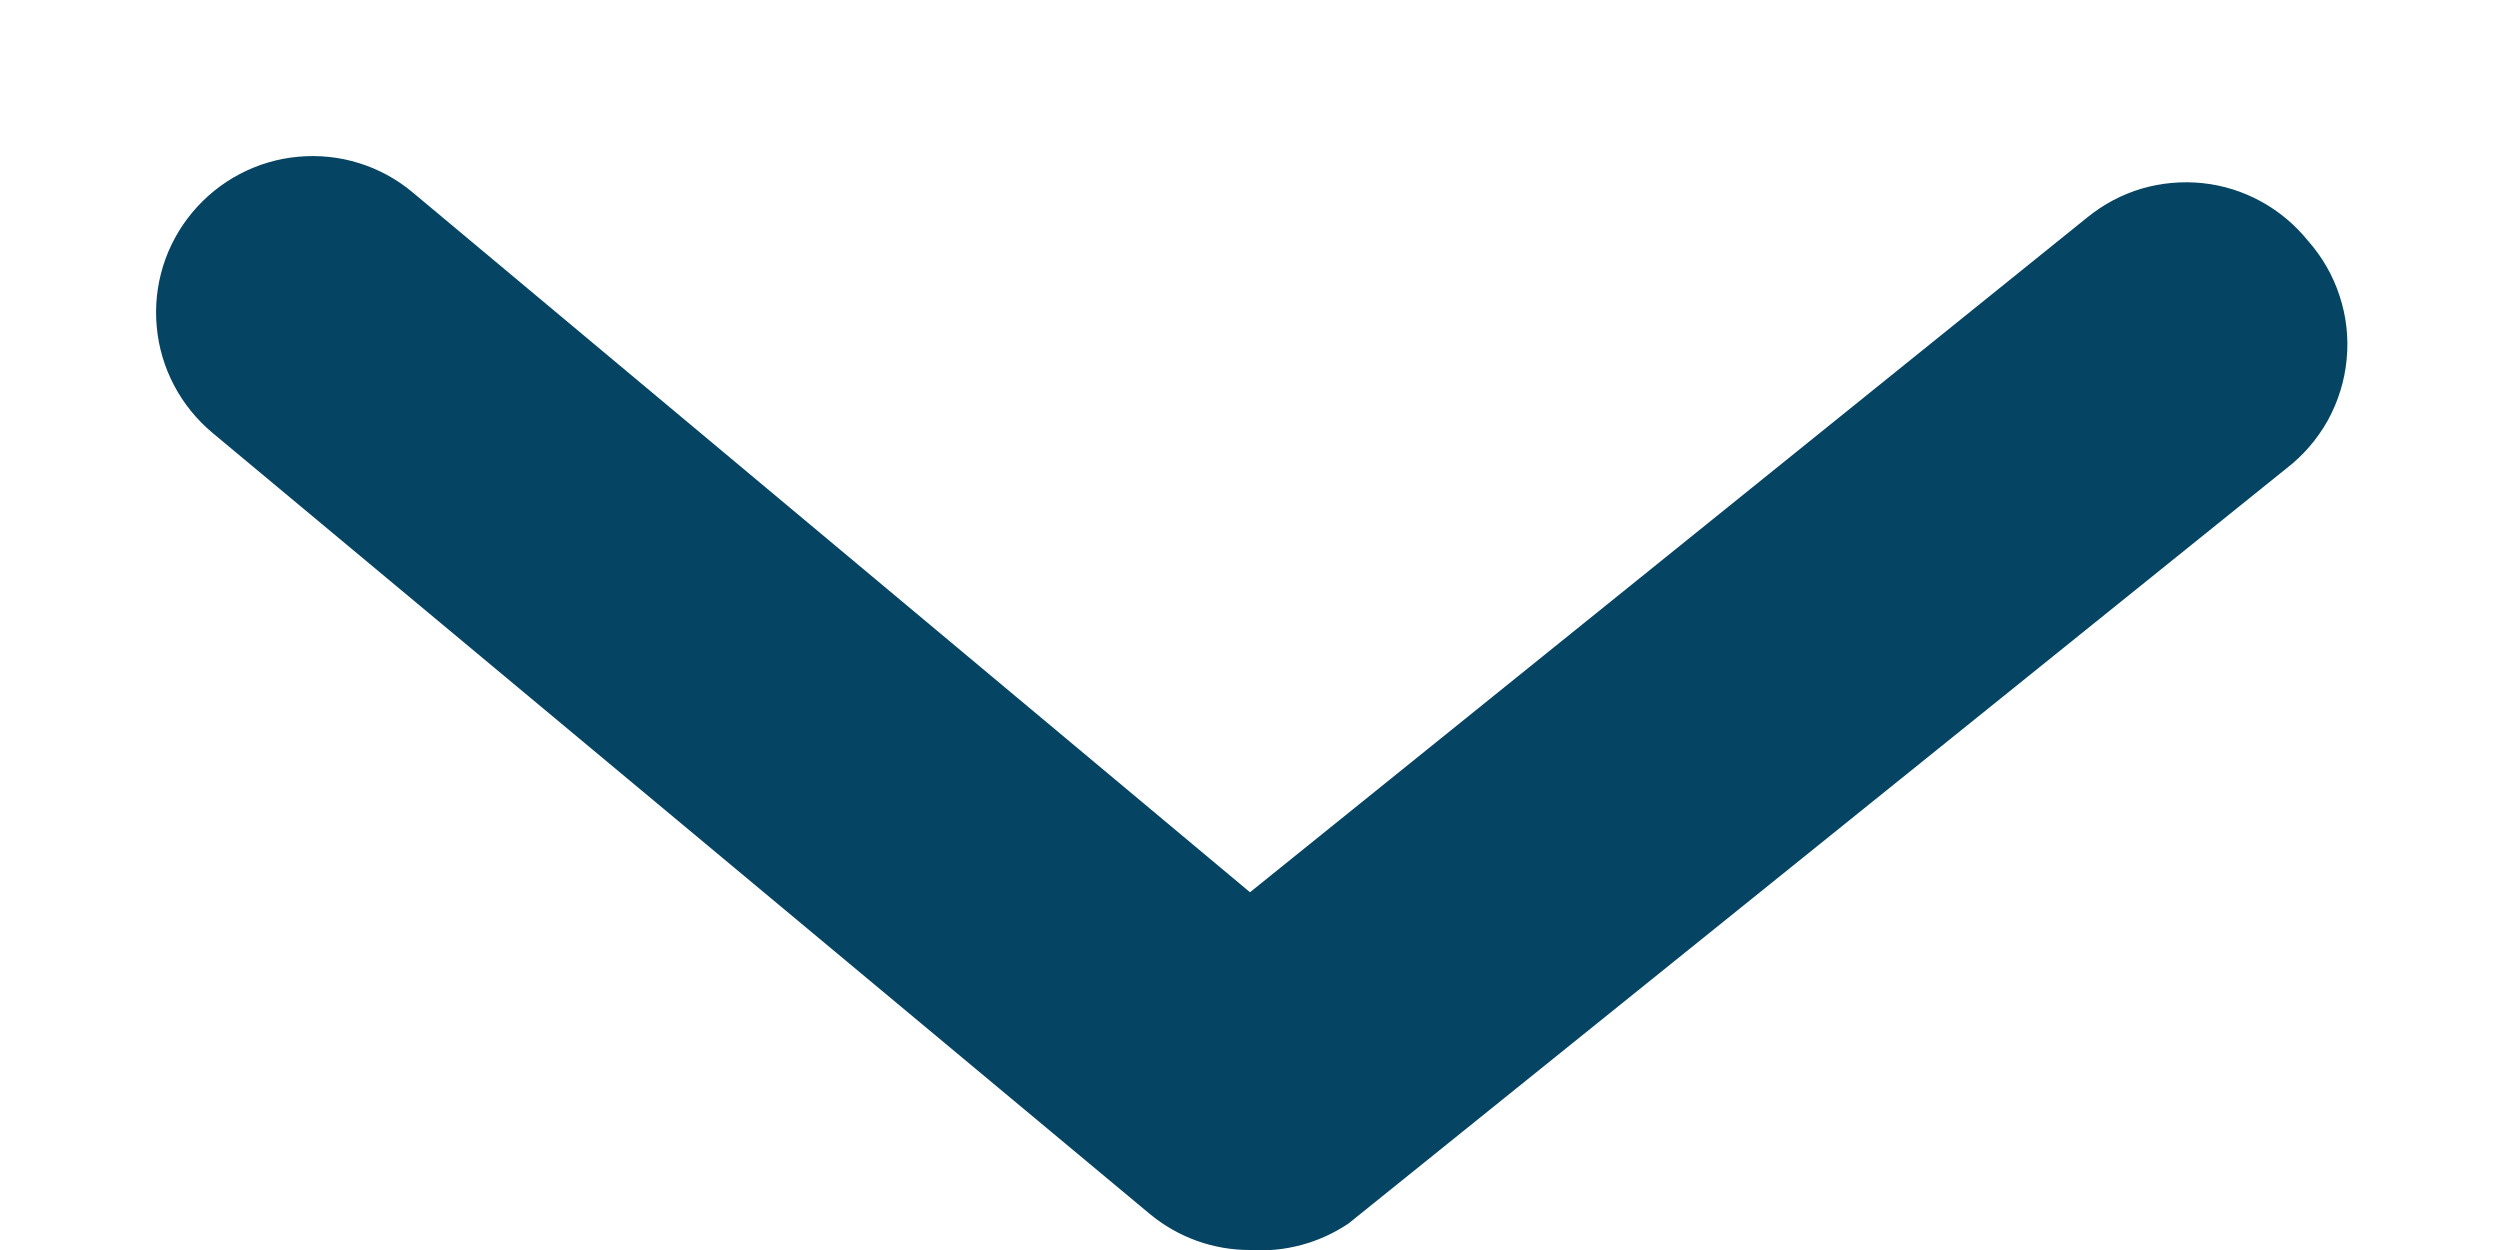 <svg width="20" height="10" viewBox="0 0 20 10" fill="none" xmlns="http://www.w3.org/2000/svg">
<g clip-path="url(#clip0_267_328)">
<path d="M10 10C9.708 10.001 9.425 9.899 9.2 9.713L1.7 3.463C1.445 3.25 1.284 2.946 1.254 2.615C1.223 2.284 1.325 1.955 1.538 1.7C1.75 1.445 2.055 1.284 2.385 1.254C2.716 1.223 3.045 1.325 3.3 1.538L10 7.138L16.7 1.738C16.828 1.634 16.975 1.556 17.133 1.509C17.291 1.463 17.456 1.448 17.62 1.465C17.784 1.482 17.943 1.532 18.087 1.611C18.232 1.69 18.359 1.797 18.463 1.925C18.577 2.054 18.664 2.204 18.717 2.368C18.771 2.532 18.79 2.704 18.773 2.876C18.757 3.047 18.705 3.213 18.622 3.364C18.538 3.514 18.424 3.646 18.288 3.75L10.788 9.788C10.556 9.944 10.279 10.019 10 10Z" fill="#054462"/>
</g>
<defs>
<clipPath id="clip0_267_328">
<rect width="20" height="10" fill="white"/>
</clipPath>
</defs>
</svg>

